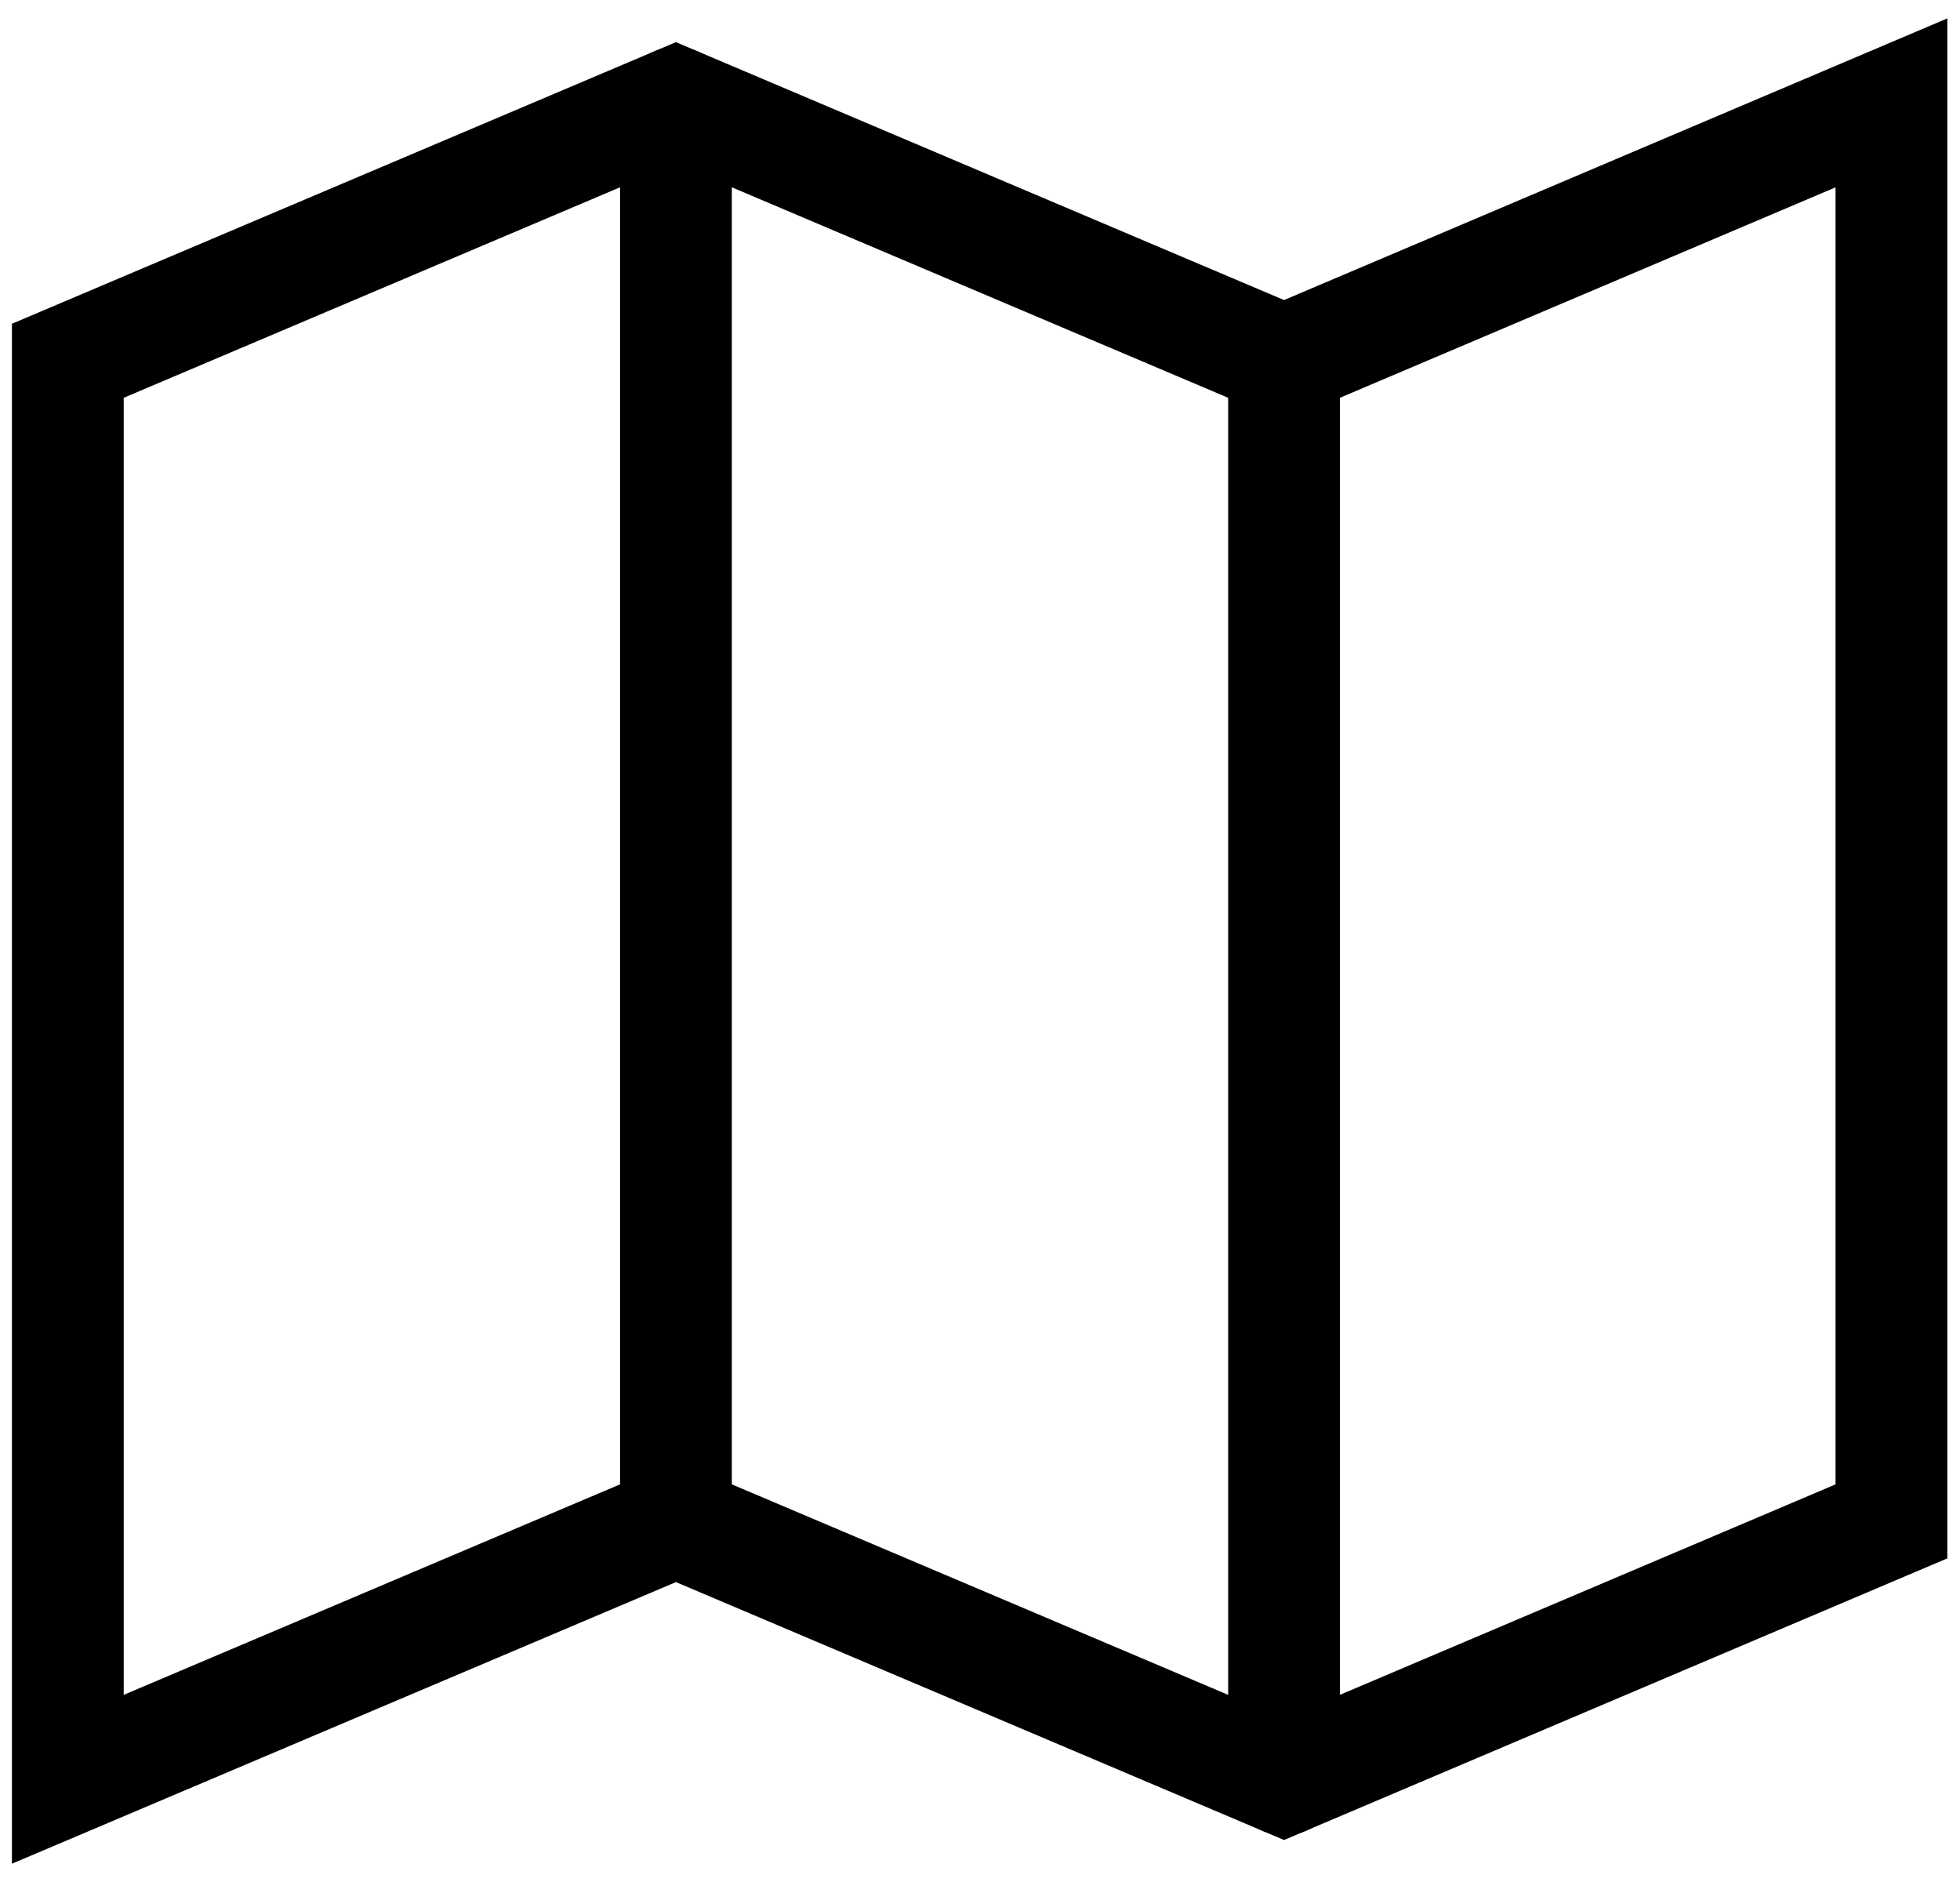 <?xml version="1.0" encoding="UTF-8"?>
<svg id="Layer_2" data-name="Layer 2" xmlns="http://www.w3.org/2000/svg" viewBox="0 0 26.3 25.25">
  <defs>
    <style>
      .cls-1 {
        fill: none;
        stroke: #000;
        stroke-linecap: round;
        stroke-miterlimit: 10;
        stroke-width: 1.5px;
      }
    </style>
  </defs>
  <g id="Layer_1-2" data-name="Layer 1">
    <g>
      <line class="cls-1" x1="9.07" y1="1.38" x2="9.07" y2="20.41"/>
      <line class="cls-1" x1="17.23" y1="4.84" x2="17.23" y2="23.87"/>
      <polygon class="cls-1" points=".91 23.87 9.07 20.41 17.23 23.87 25.38 20.41 25.38 1.38 17.23 4.84 9.07 1.38 .91 4.84 .91 23.87"/>
    </g>
  </g>
</svg>
